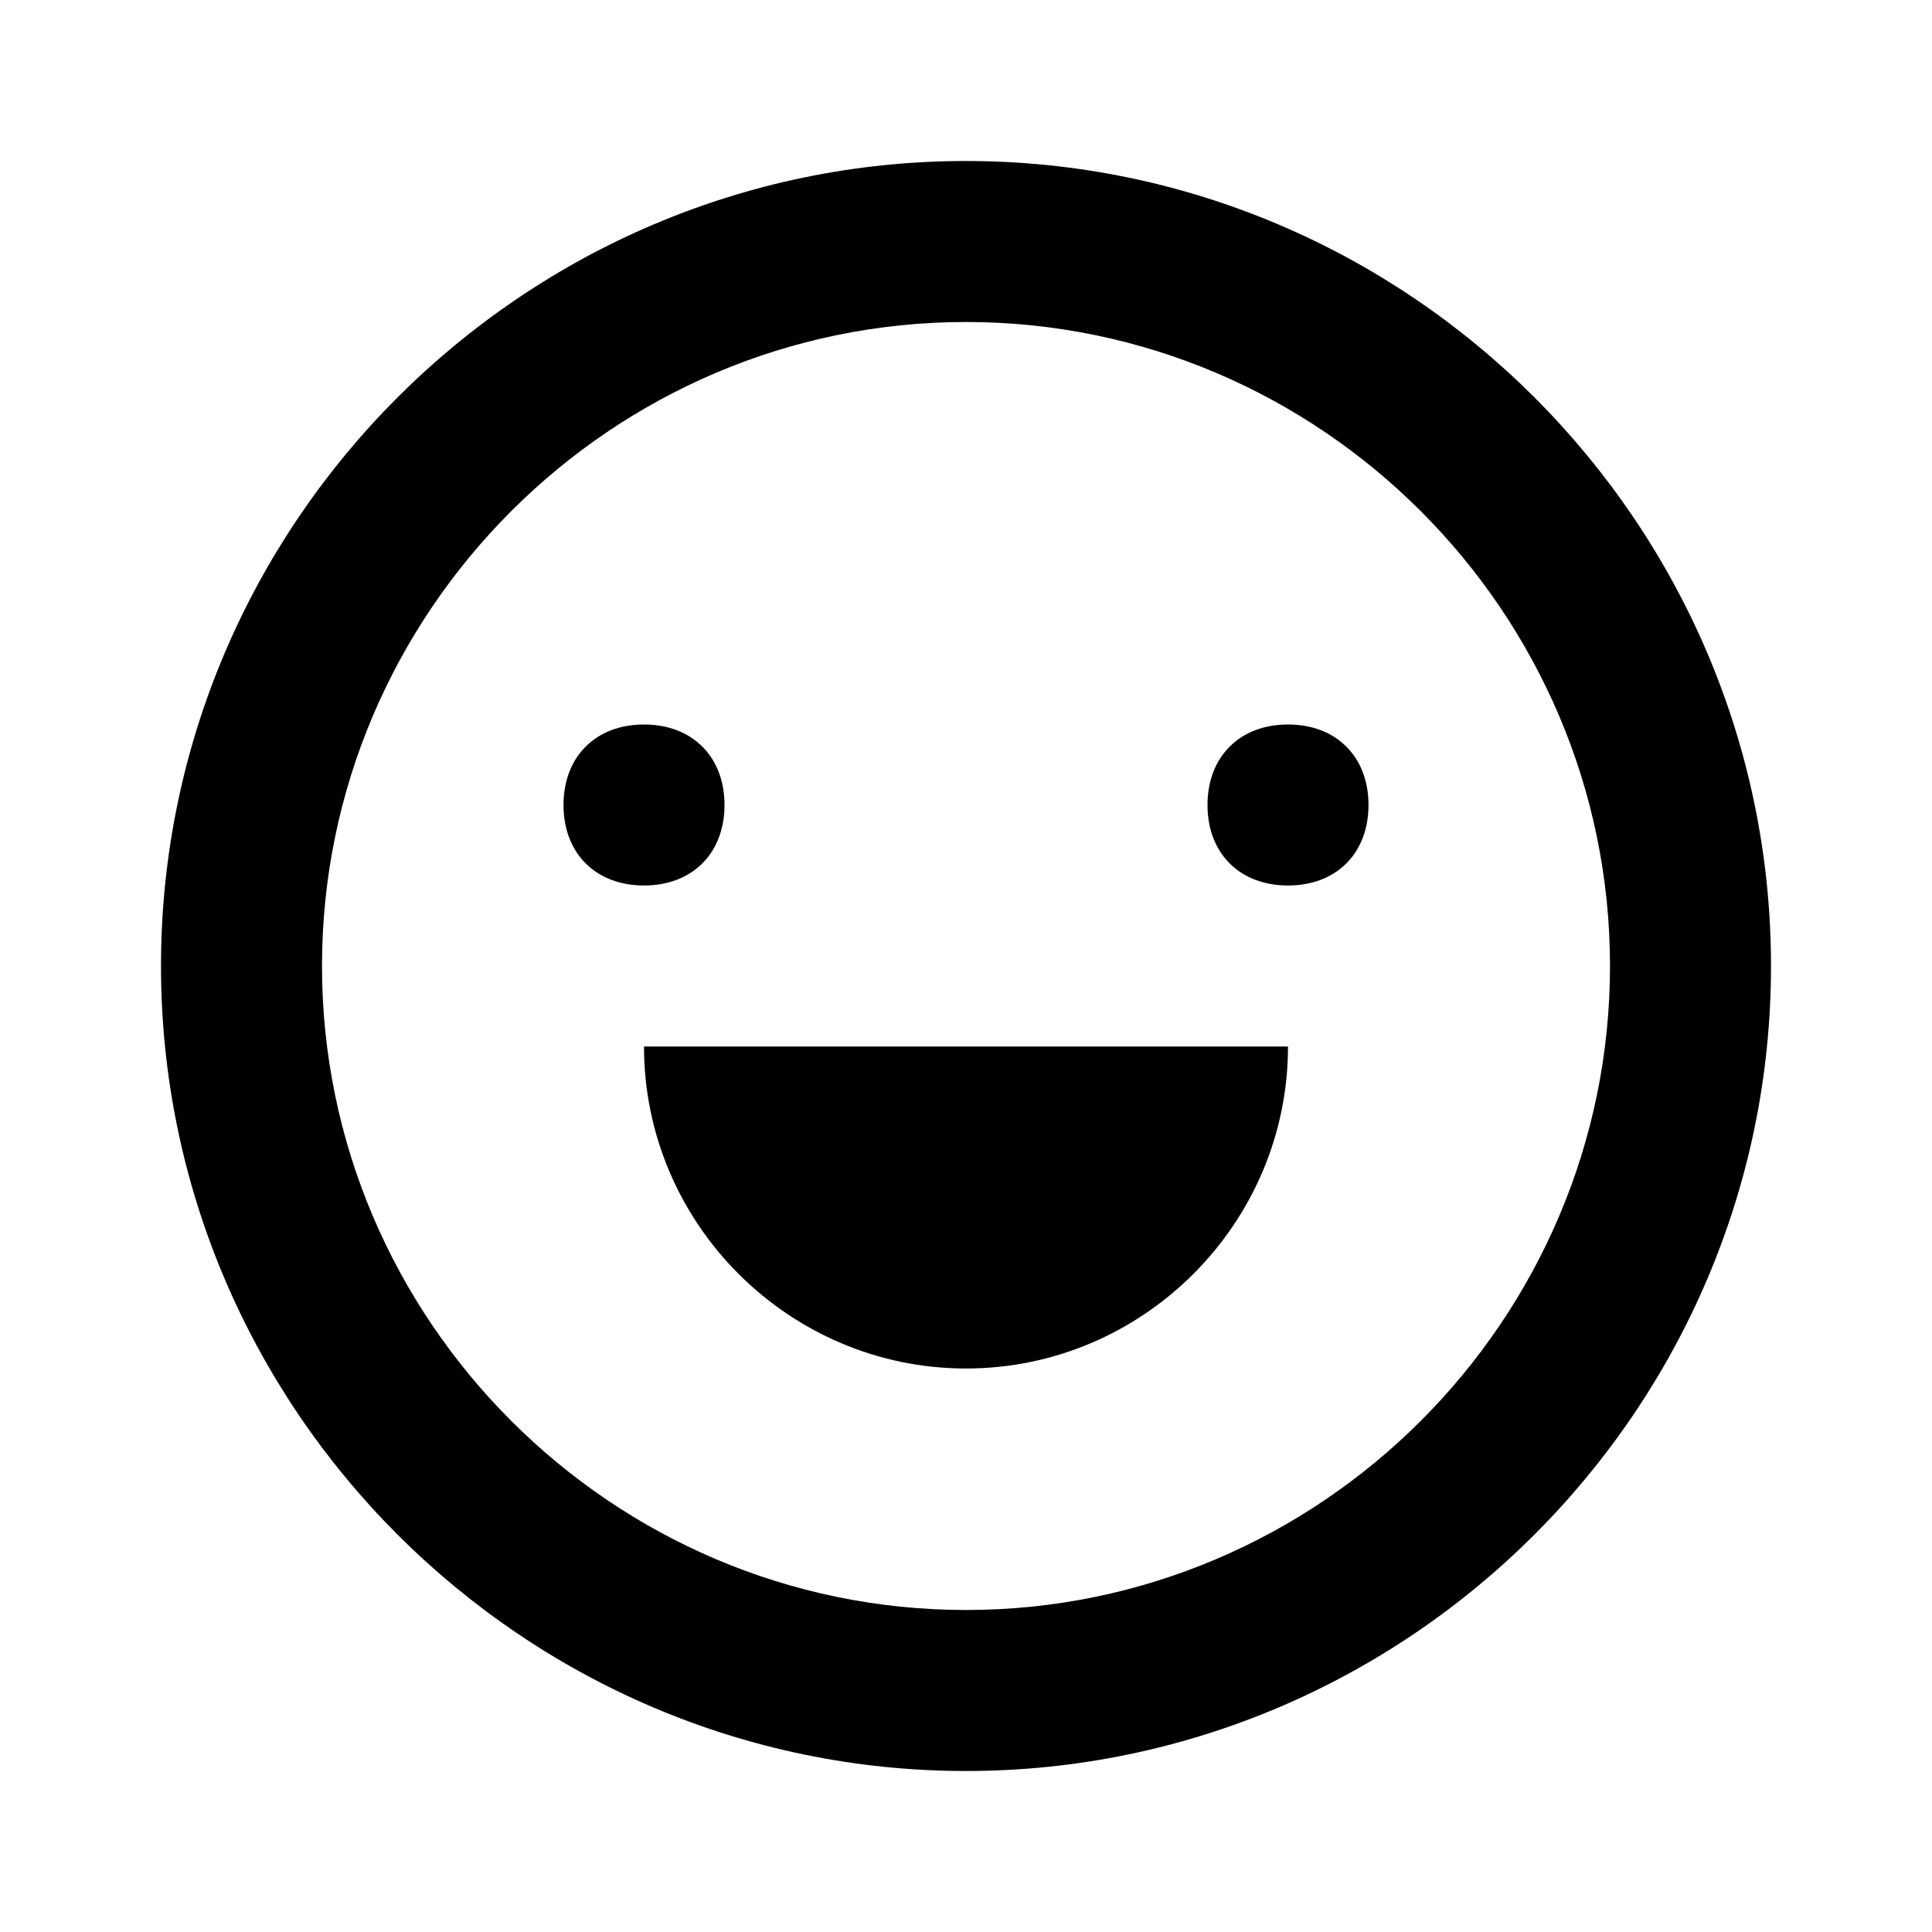 <svg t="1611227402747" class="icon" viewBox="0 0 1024 1024" version="1.1" xmlns="http://www.w3.org/2000/svg" p-id="2764" width="200" height="200"><path d="M512 938.667C277.333 938.667 85.333 746.667 85.333 512S277.333 85.333 512 85.333s426.667 192 426.667 426.667-192 426.667-426.667 426.667z m0-768c-187.733 0-341.333 153.6-341.333 341.333s153.6 341.333 341.333 341.333 341.333-153.6 341.333-341.333-153.6-341.333-341.333-341.333z" p-id="2765"></path><path d="M682.667 469.333c-25.6 0-42.667-17.067-42.667-42.667s17.067-42.667 42.667-42.667 42.667 17.067 42.667 42.667-17.067 42.667-42.667 42.667z m-341.333 0c-25.6 0-42.667-17.067-42.667-42.667s17.067-42.667 42.667-42.667 42.667 17.067 42.667 42.667-17.067 42.667-42.667 42.667zM341.333 554.667c0 93.867 76.8 170.667 170.667 170.667s170.667-76.8 170.667-170.667H341.333z" p-id="2766"></path></svg>